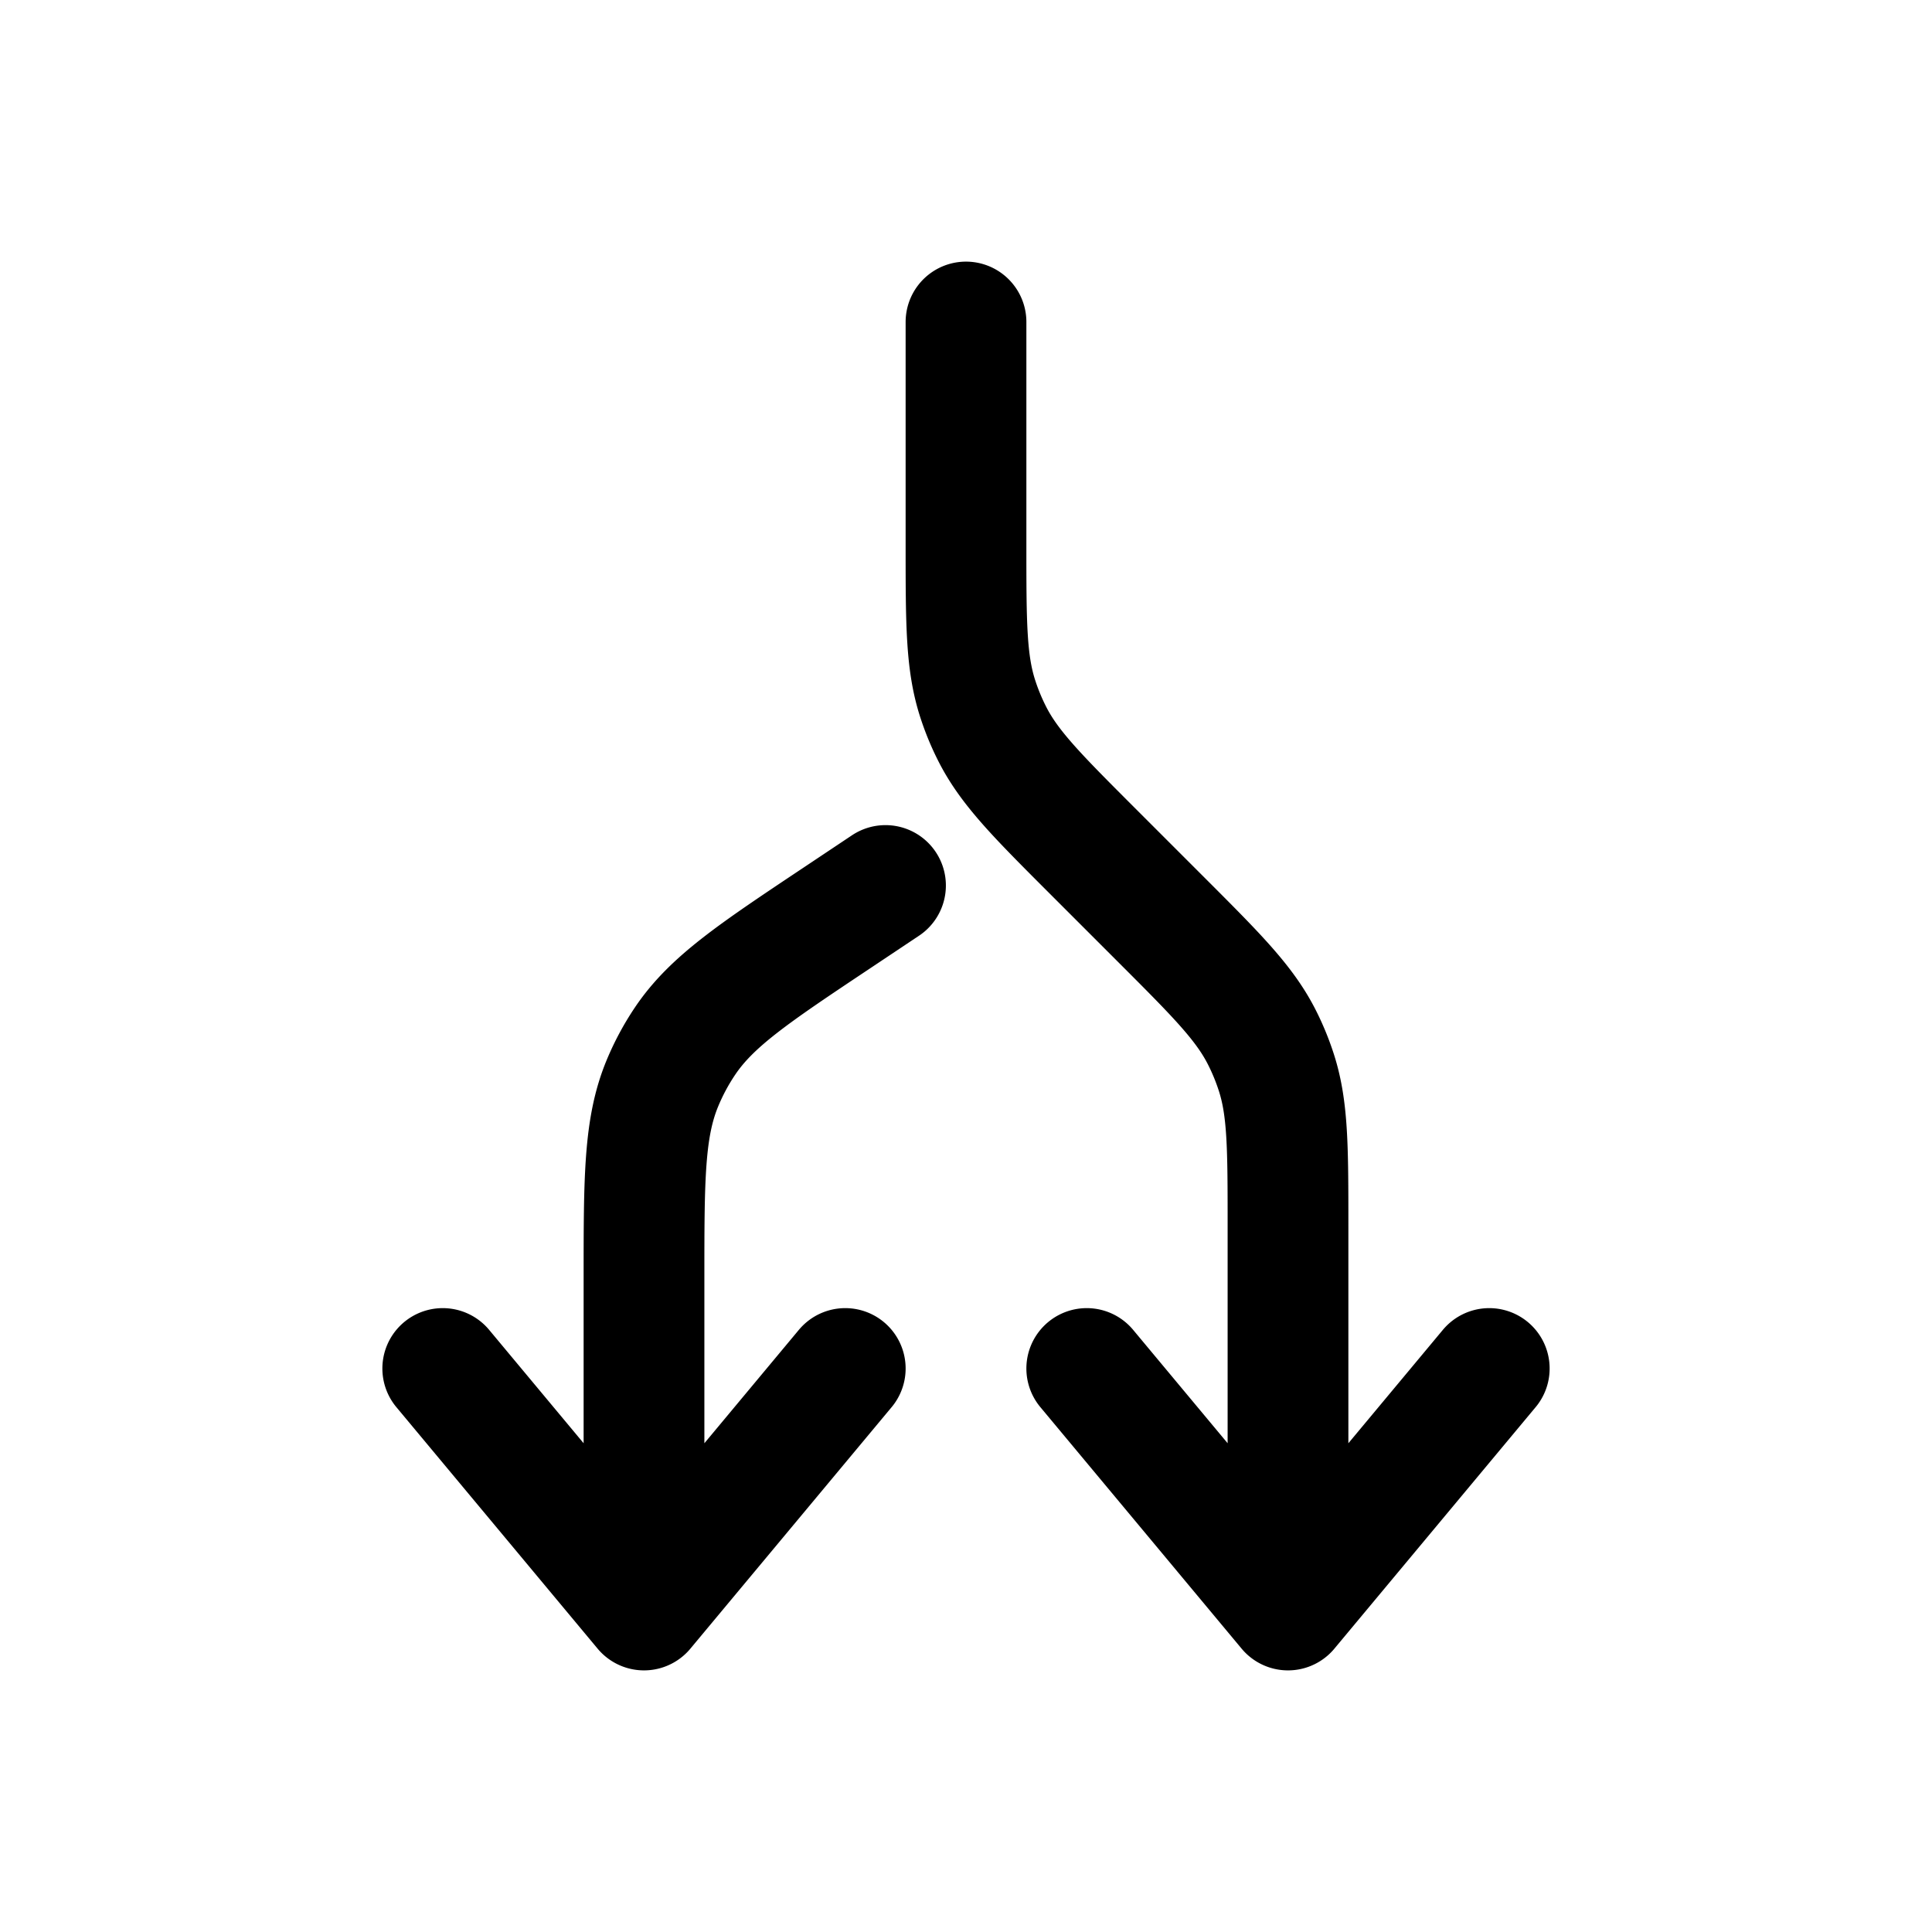 <svg id="arrowBranchingDown" xmlns="http://www.w3.org/2000/svg" fill="none" viewBox="0 0 24 24">
    <path stroke="currentColor" stroke-linecap="round" stroke-linejoin="round" stroke-width="1.5"
          d="M16 20v-4.763c0-.98 0-1.47-.147-1.921a3 3 0 0 0-.18-.435c-.216-.424-.562-.77-1.255-1.463l-.836-.836c-.693-.693-1.04-1.04-1.255-1.463a3 3 0 0 1-.18-.435C12 8.233 12 7.743 12 6.764V4m4 16 2.5-3M16 20l-2.5-3M8 20v-4.11c0-1.255 0-1.882.229-2.434a3 3 0 0 1 .278-.519c.332-.496.854-.844 1.898-1.54L11 11m-3 9 2.5-3M8 20l-2.5-3"/>
</svg>